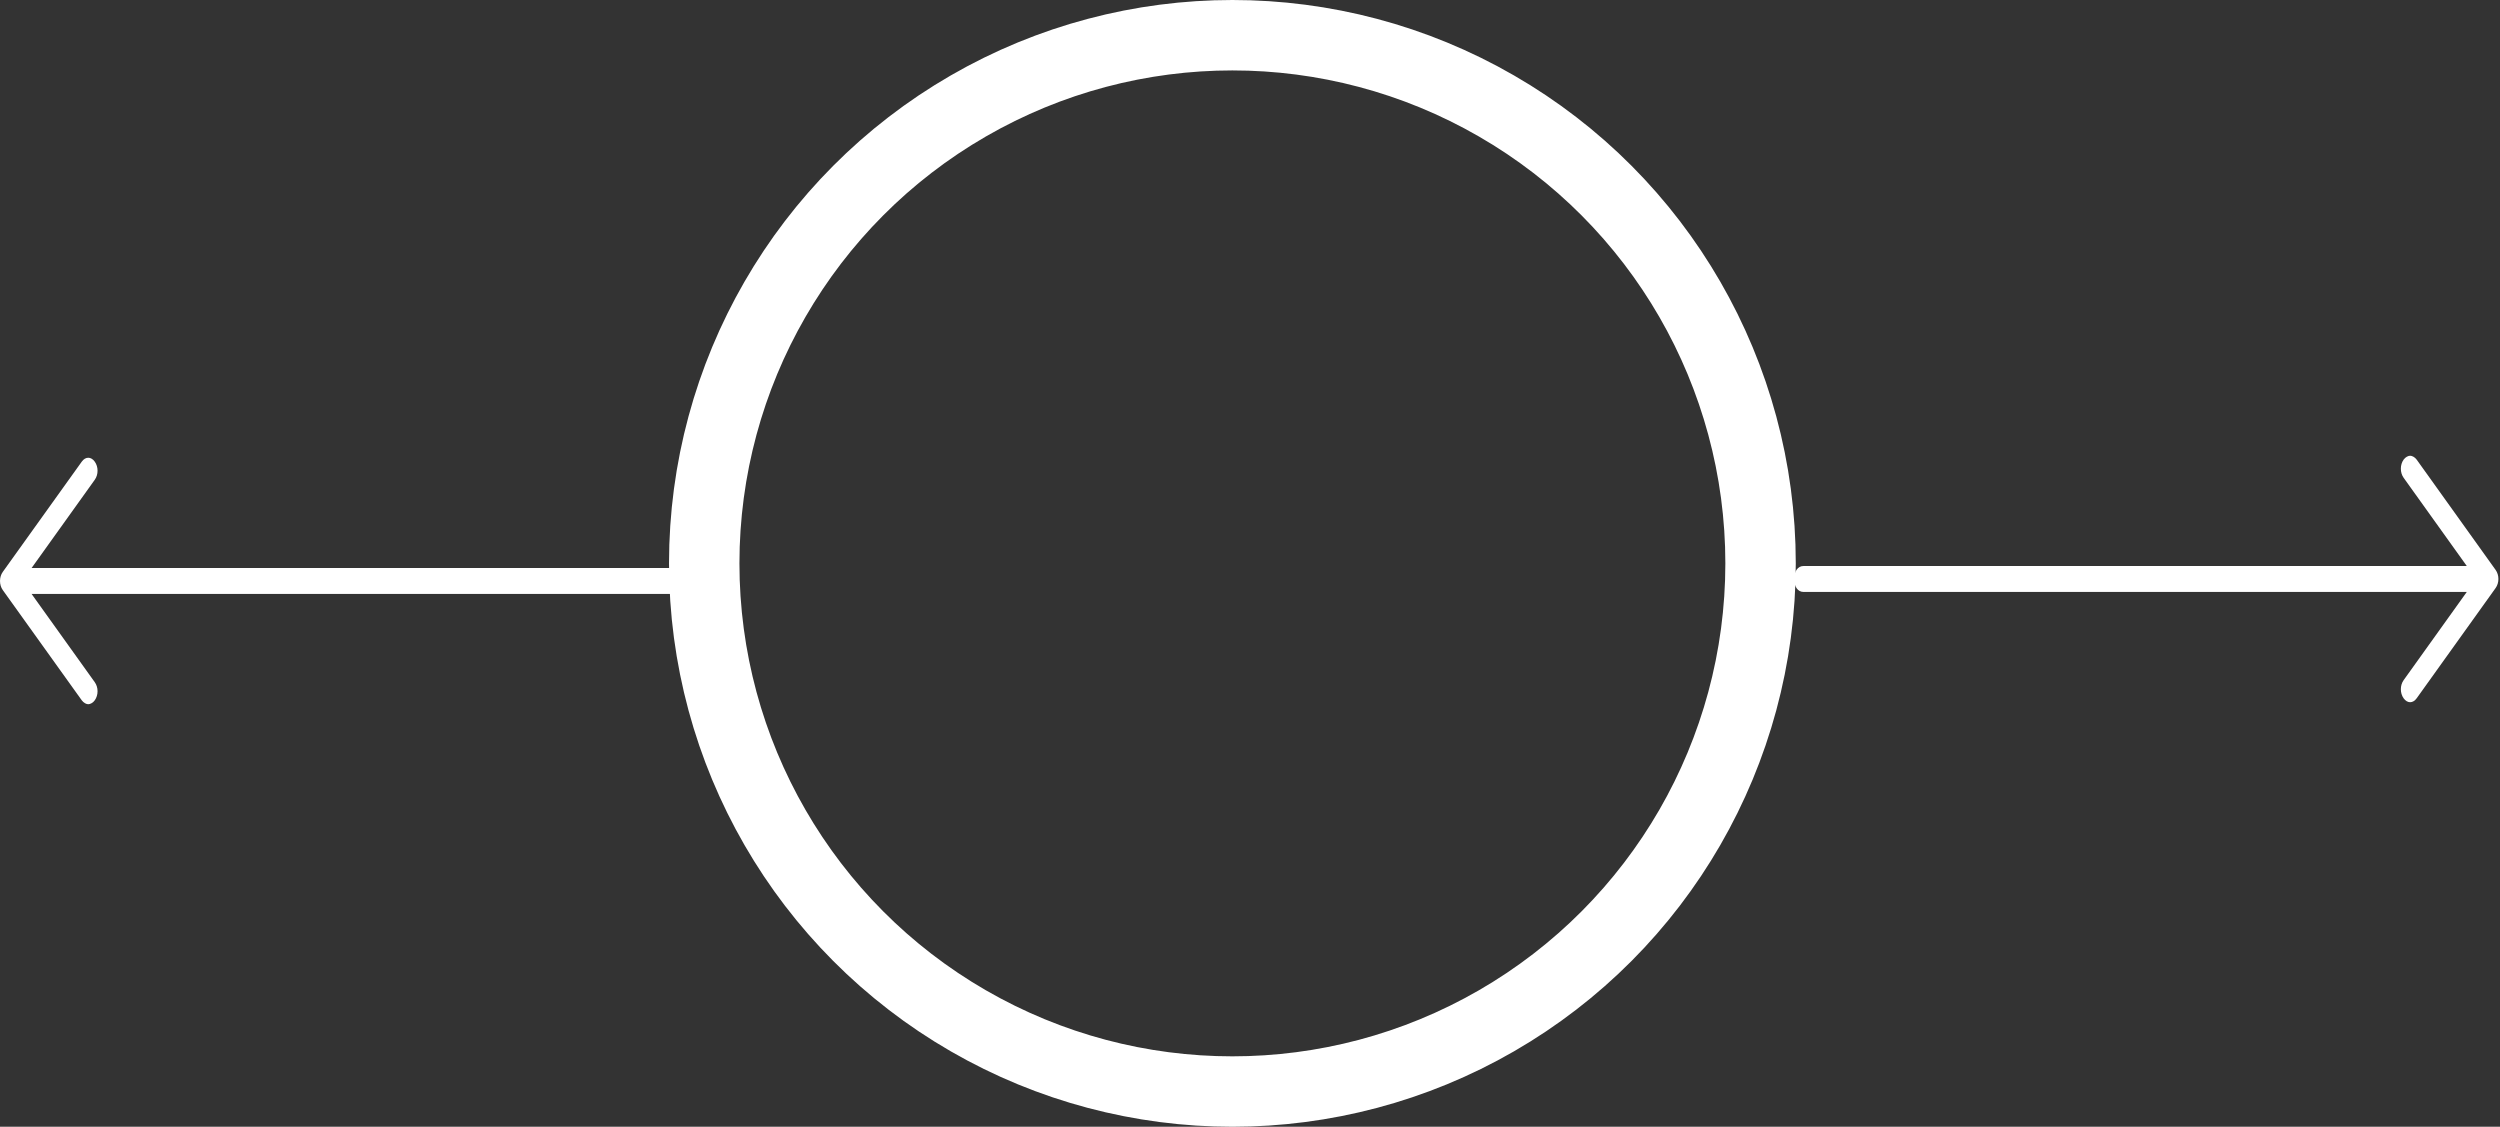 
<svg width="71px" height="32px" viewBox="0 0 71 32" version="1.1" xmlns="http://www.w3.org/2000/svg" xmlns:xlink="http://www.w3.org/1999/xlink">
    <rect x="0" y="0" width="71" height="32" fill="#333333" stroke="none"/>
    <!-- Generator: Sketch 50.2 (55047) - http://www.bohemiancoding.com/sketch -->
    <desc>Created with Sketch.</desc>
    <defs></defs>
    <g id="Page-1" stroke="none" stroke-width="1" fill="none" fill-rule="evenodd">
        <g id="Group-2" transform="translate(0, 1)">
            <path d="M19.736,15.868 L0.897,15.868 L2.691,18.374 C2.797,18.521 2.797,18.742 2.691,18.889 C2.639,18.963 2.559,19 2.507,19 C2.454,19 2.375,18.963 2.322,18.889 L0.079,15.758 C-0.026,15.611 -0.026,15.389 0.079,15.242 L2.322,12.111 C2.427,11.963 2.586,11.963 2.691,12.111 C2.797,12.258 2.797,12.479 2.691,12.626 L0.897,15.132 L19.736,15.132 C19.894,15.132 20,15.279 20,15.5 C20,15.721 19.894,15.868 19.736,15.868 Z" id="Shape" fill="white" fill-rule="nonzero"></path>
            <path d="M70.69,15.811 L51.851,15.811 L53.645,18.317 C53.75,18.464 53.75,18.685 53.645,18.833 C53.592,18.906 53.513,18.943 53.46,18.943 C53.407,18.943 53.328,18.906 53.275,18.833 L51.033,15.701 C50.927,15.554 50.927,15.333 51.033,15.185 L53.275,12.054 C53.381,11.906 53.539,11.906 53.645,12.054 C53.75,12.201 53.75,12.422 53.645,12.569 L51.851,15.075 L70.69,15.075 C70.848,15.075 70.954,15.222 70.954,15.443 C70.954,15.664 70.848,15.811 70.69,15.811 Z" id="Shape" fill="white" fill-rule="nonzero" transform="translate(60.954, 15.443) rotate(180) translate(-60.954, -15.443) "></path>
            <circle id="Oval" stroke="white" stroke-width="2" cx="35" cy="15" r="15"></circle>
        </g>
    </g>
</svg>